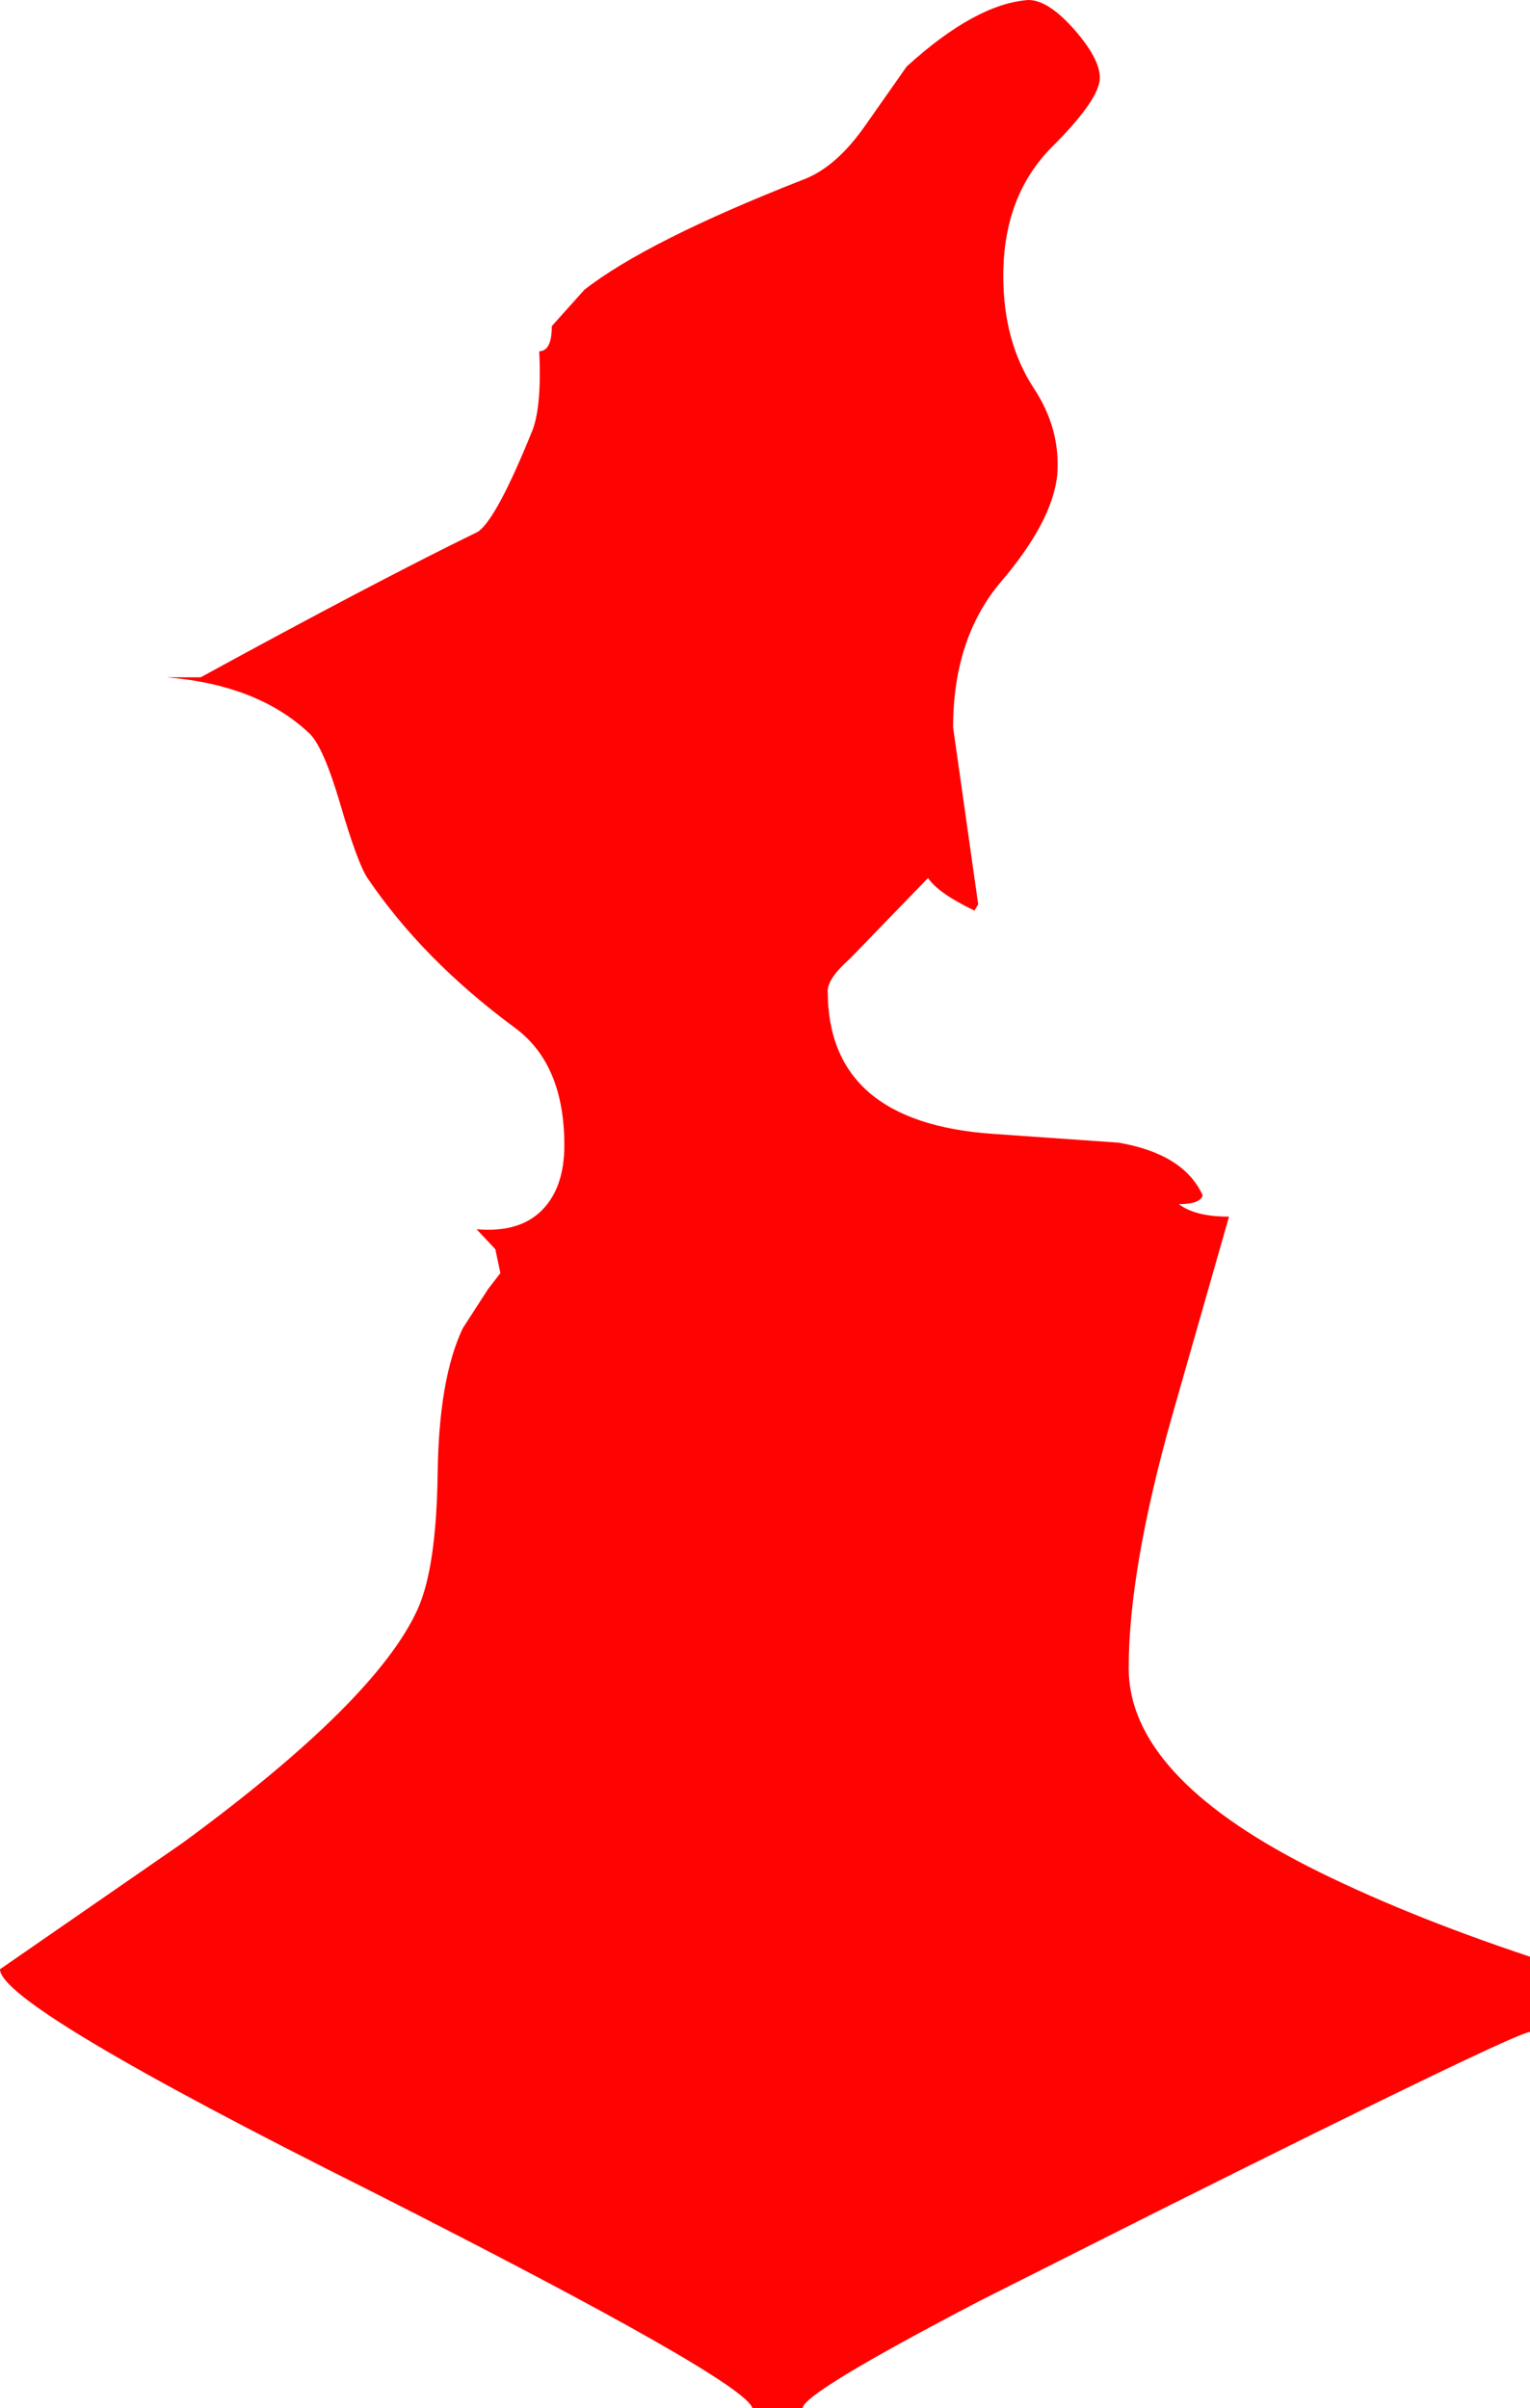 <?xml version="1.0" encoding="UTF-8" standalone="no"?>
<svg xmlns:xlink="http://www.w3.org/1999/xlink" height="96.0px" width="61.0px" xmlns="http://www.w3.org/2000/svg">
  <g transform="matrix(1.0, 0.0, 0.0, 1.0, 0.0, -1.0)">
    <path d="M47.95 48.65 Q47.85 49.0 47.0 49.0 47.65 49.5 49.0 49.5 L46.7 57.55 Q45.0 63.6 45.0 67.5 45.0 71.75 52.15 75.4 55.9 77.3 61.0 79.0 L61.0 82.0 Q60.35 82.05 46.15 89.15 L39.1 92.7 Q32.0 96.4 32.0 97.0 L30.0 97.0 Q29.7 95.9 14.8 88.35 0.0 80.95 0.0 79.5 L7.3 74.45 Q15.0 68.8 16.65 65.15 17.4 63.5 17.45 59.7 17.5 55.95 18.45 53.95 L19.45 52.4 19.95 51.75 19.75 50.8 19.0 50.0 Q20.7 50.15 21.6 49.25 22.5 48.35 22.5 46.65 22.5 43.4 20.5 41.95 16.85 39.25 14.65 36.0 14.25 35.4 13.55 33.0 12.9 30.8 12.35 30.25 10.3 28.3 6.65 28.0 L8.0 28.0 Q14.95 24.2 19.05 22.2 19.8 21.7 21.25 18.1 21.6 17.1 21.5 15.0 22.0 15.0 22.0 14.0 L23.3 12.55 Q25.8 10.6 32.05 8.15 33.35 7.65 34.5 6.0 L36.15 3.65 Q38.9 1.15 41.0 1.0 41.8 1.0 42.85 2.2 43.85 3.35 43.85 4.1 43.85 4.95 41.95 6.85 40.0 8.8 40.0 12.0 40.0 14.6 41.2 16.45 42.3 18.1 42.15 19.95 41.95 21.8 39.9 24.2 38.0 26.45 38.0 30.0 L39.0 37.05 38.85 37.3 Q37.4 36.6 37.0 36.0 L33.9 39.2 Q33.0 40.0 33.0 40.5 33.0 45.75 39.6 46.2 L44.6 46.55 Q47.2 47.0 47.95 48.65" fill="#ff0000" fill-opacity="0.992" fill-rule="evenodd" stroke="none"/>
  </g>
</svg>
